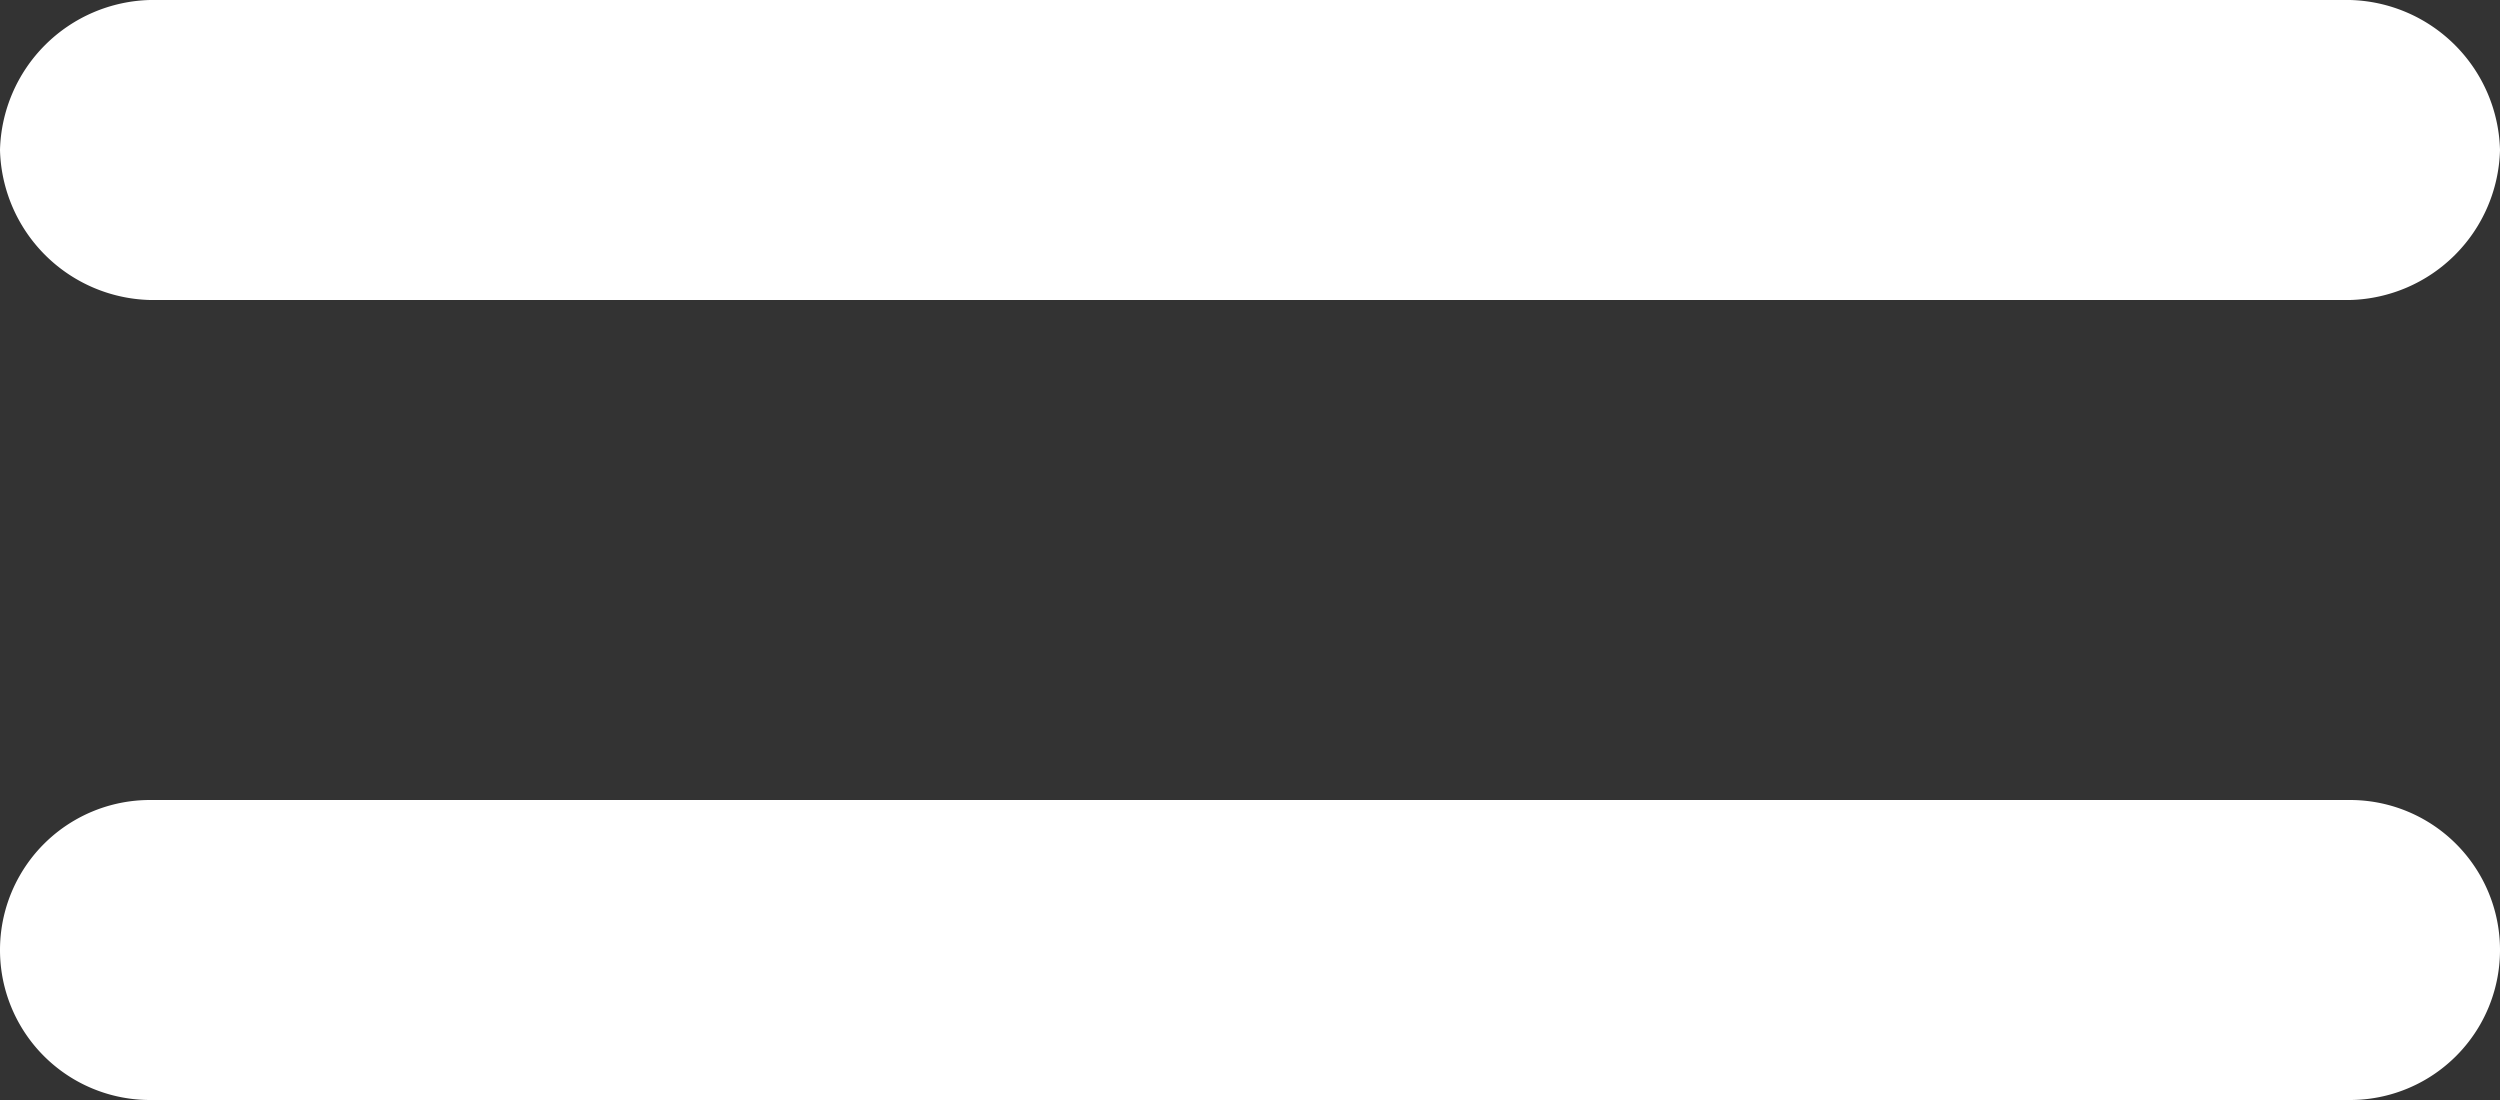 <svg id="Layer_1" data-name="Layer 1" xmlns="http://www.w3.org/2000/svg" viewBox="0 0 25 11"><rect x="0" y="0" width="25" height="11" fill="#333333" stroke="none"/><defs><style>.cls-1{fill:#fff;}</style></defs><title>menu-white</title><path class="cls-1" d="M1.5,3h22A1.54,1.54,0,0,0,25,1.5,1.54,1.54,0,0,0,23.5,0H1.5A1.54,1.54,0,0,0,0,1.5,1.54,1.54,0,0,0,1.5,3Z" transform="translate(0 0)"/><path class="cls-1" d="M23.5,8H1.5a1.5,1.5,0,0,0,0,3h22a1.5,1.5,0,0,0,0-3Z" transform="translate(0 0)"/></svg>
